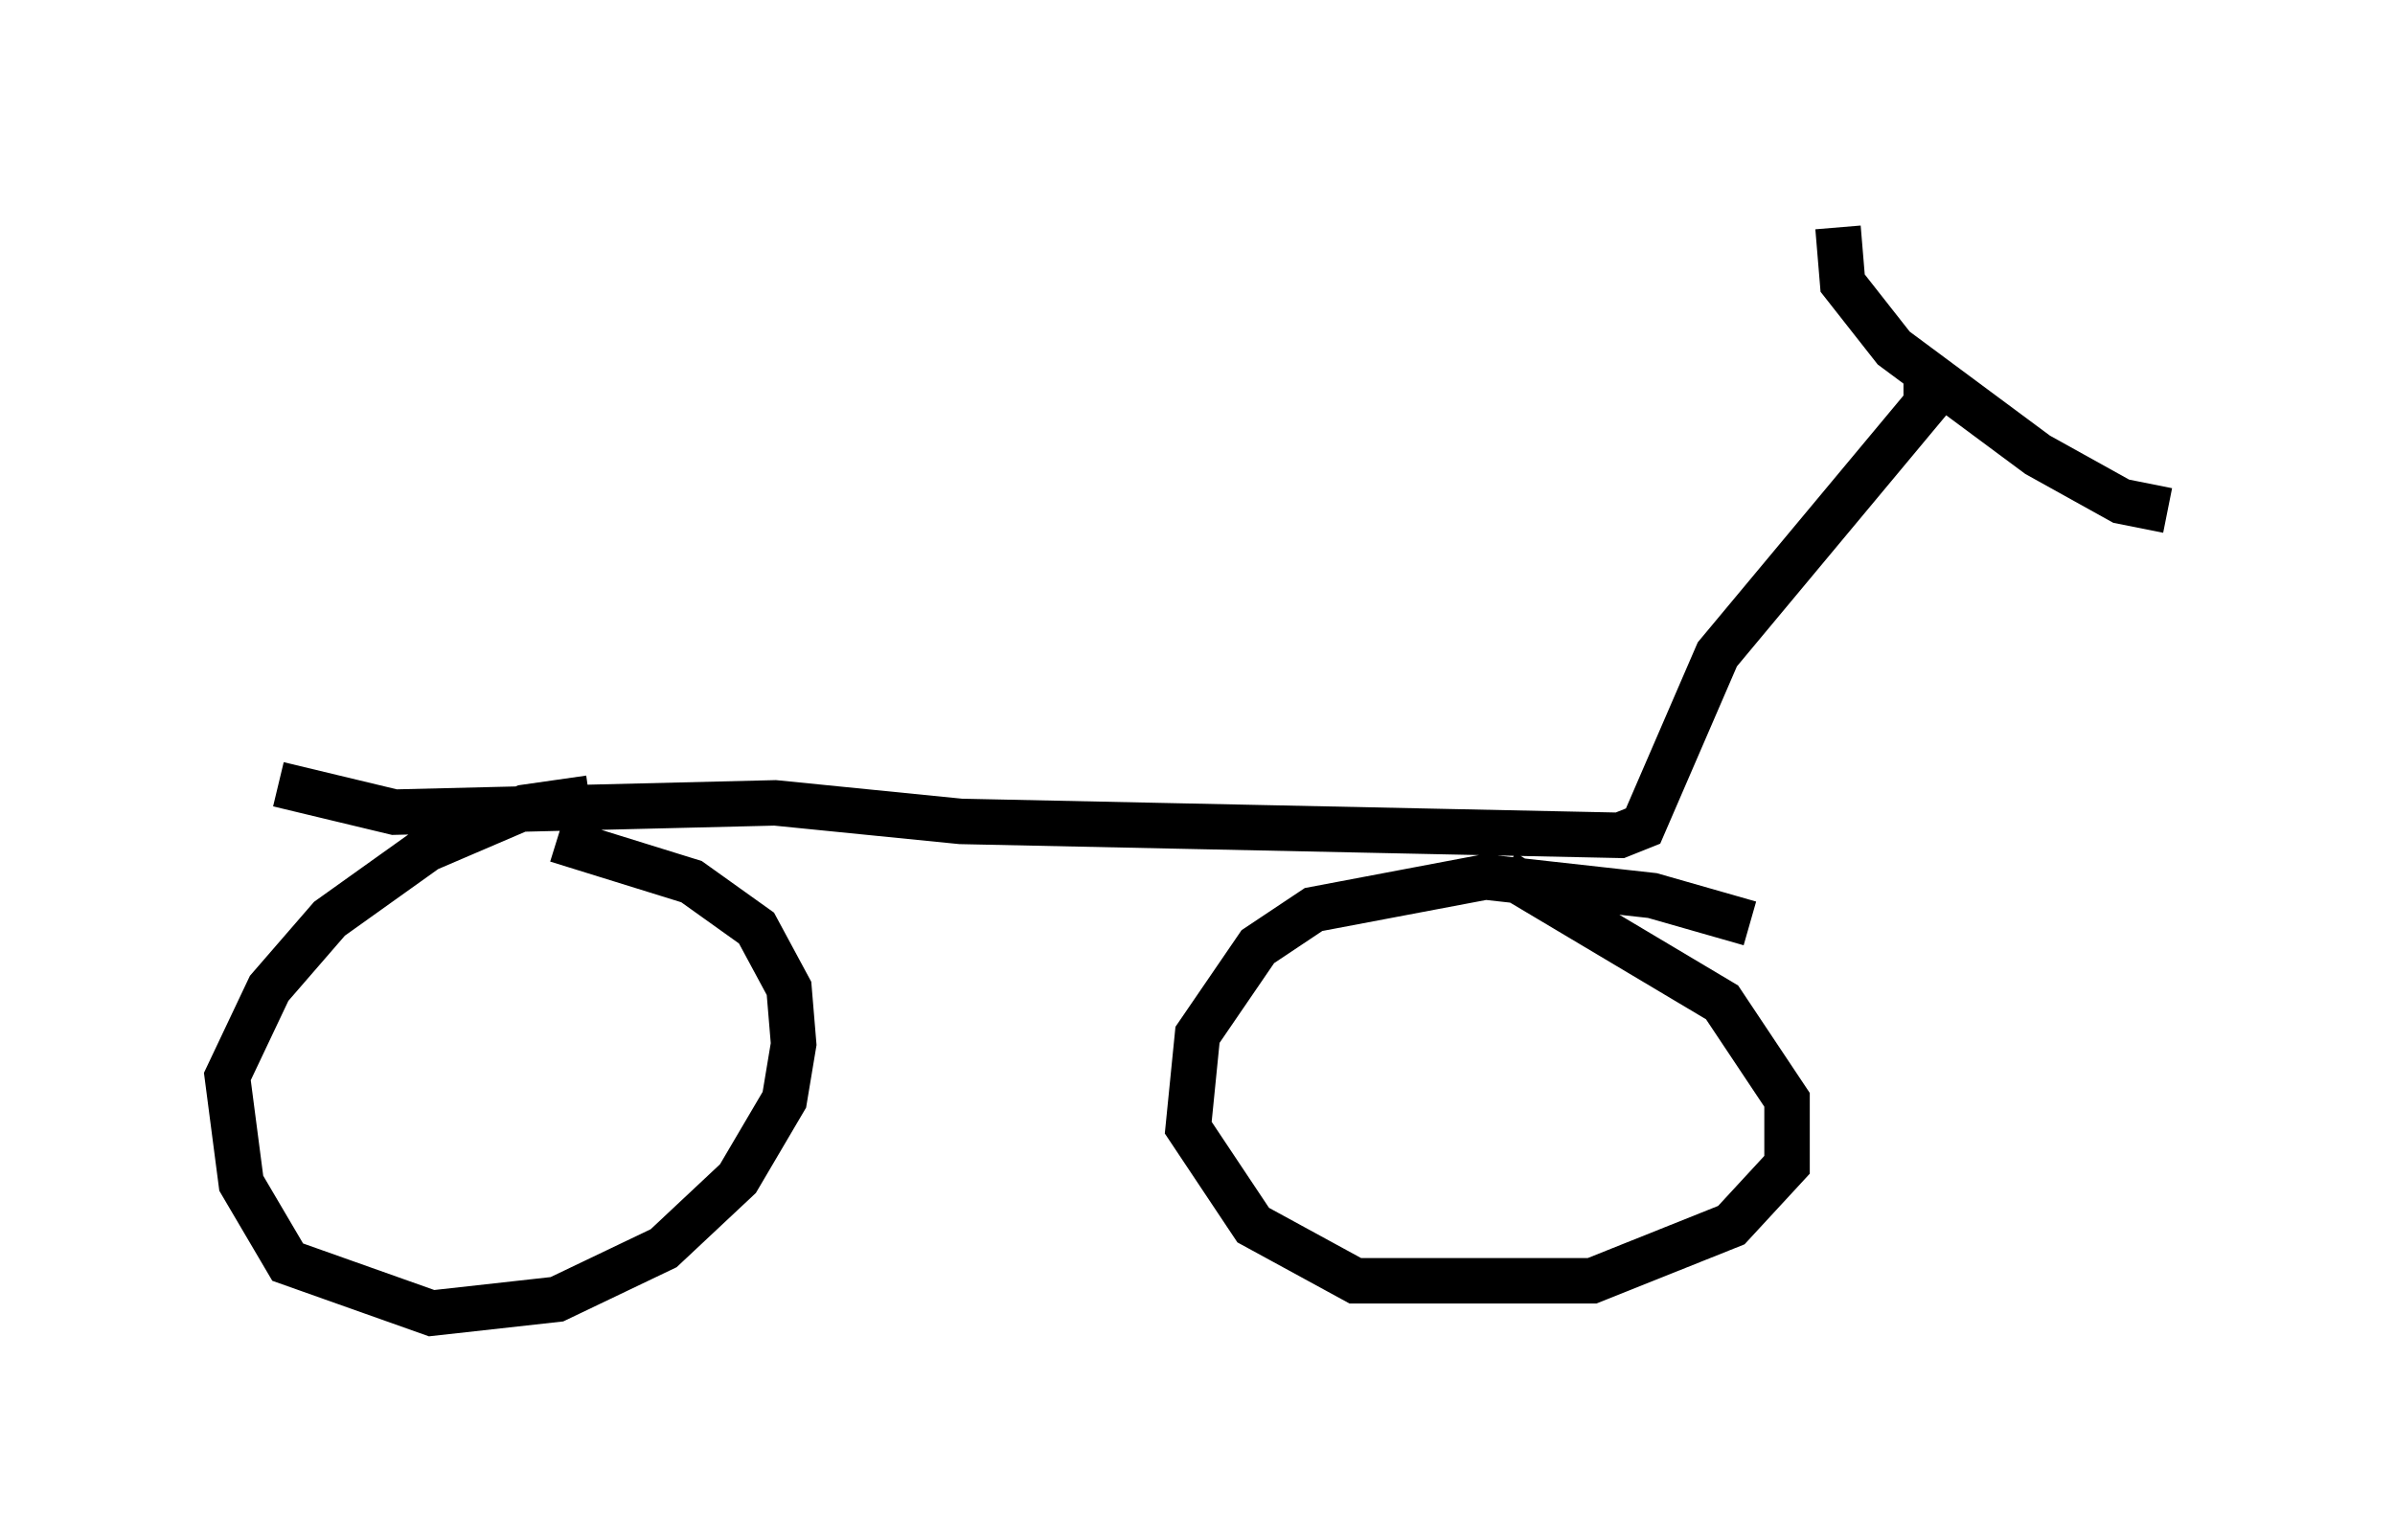 <?xml version="1.0" encoding="utf-8" ?>
<svg baseProfile="full" height="33.888" version="1.1" width="52.671" xmlns="http://www.w3.org/2000/svg" xmlns:ev="http://www.w3.org/2001/xml-events" xmlns:xlink="http://www.w3.org/1999/xlink"><defs /><rect fill="white" height="33.888" width="52.671" x="0" y="0" /><path d="M14.698, 17.761 m-1.735, -0.204 l-1.429, 0.204 -2.144, 0.919 l-2.144, 1.531 -1.327, 1.531 l-0.919, 1.94 0.306, 2.348 l1.021, 1.735 3.165, 1.123 l2.756, -0.306 2.348, -1.123 l1.633, -1.531 1.021, -1.735 l0.204, -1.225 -0.102, -1.225 l-0.715, -1.327 -1.429, -1.021 l-2.96, -0.919 m26.236, 1.838 l-2.144, -0.613 -3.675, -0.408 l-3.777, 0.715 -1.225, 0.817 l-1.327, 1.94 -0.204, 2.042 l1.429, 2.144 2.246, 1.225 l5.206, 0.0 3.063, -1.225 l1.225, -1.327 0.0, -1.429 l-1.429, -2.144 -4.798, -2.858 m-26.338, -1.021 l0.0, 0.0 m-0.613, -0.919 l2.552, 0.613 8.371, -0.204 l4.083, 0.408 14.496, 0.306 l0.51, -0.204 1.633, -3.777 l4.594, -5.513 0.0, -0.51 m-1.94, -3.369 l0.102, 1.225 1.123, 1.429 l3.165, 2.348 1.838, 1.021 l1.021, 0.204 " fill="none" stroke="black" stroke-width="1" /></svg>